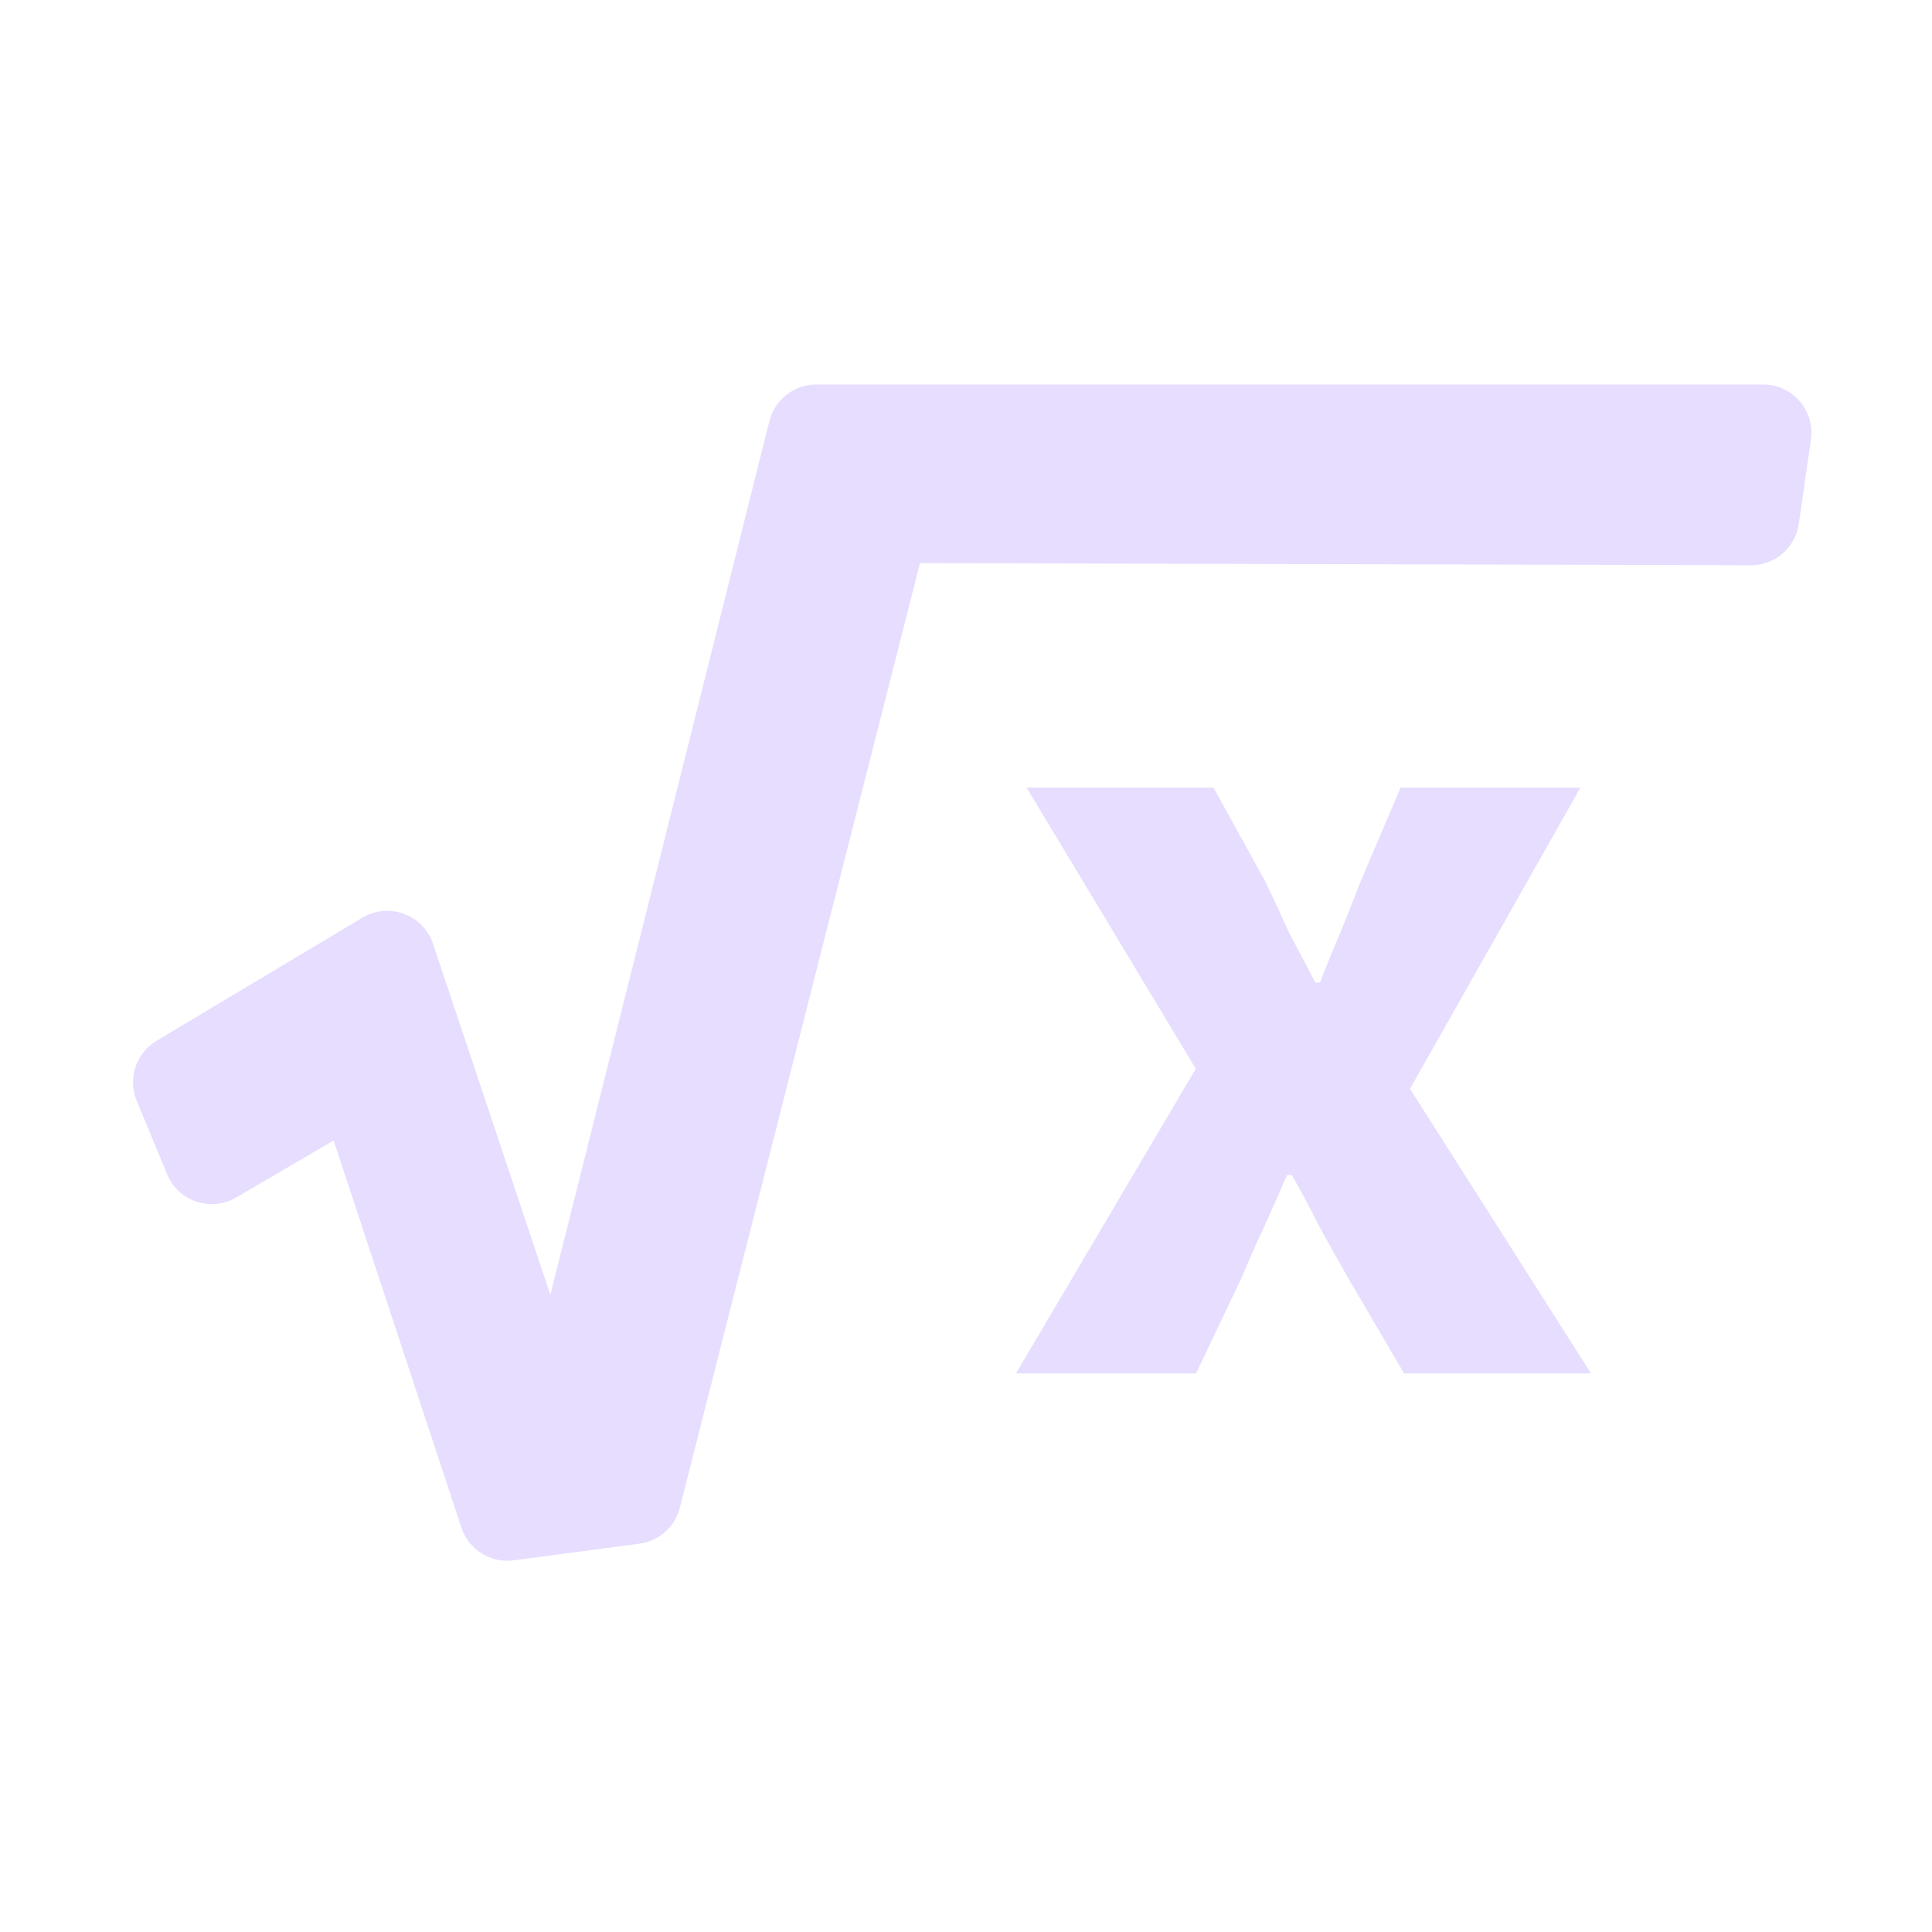 <svg fill="none" height="16" viewBox="0 0 16 16" width="16" xmlns="http://www.w3.org/2000/svg">
  <g fill="#E6DDFF">
    <path d="m8.414 11.374 1.489-2.523-1.401-2.328h1.548l.431.782c.065.137.131.277.196.421.072.137.144.274.216.411h.039c.052-.137.108-.274.167-.411.059-.143.114-.284.167-.421l.333-.782h1.489l-1.411 2.494 1.499 2.357h-1.548l-.47-.802c-.078-.137-.157-.277-.235-.421-.072-.143-.147-.284-.225-.42h-.039c-.059.137-.121.277-.186.42-.065.137-.127.277-.186.421l-.382.802z"/>
    <path clip-rule="evenodd" d="m6.372 3.487c.045-.178.205-.303.388-.303h7.841c.244 0 .431.216.396.457l-.1.697c-.028.197-.198.344-.397.343l-6.881-.018-1.989 7.823c-.04.159-.173.277-.335.298l-1.042.138c-.191.025-.372-.089-.432-.271l-1.058-3.206-.807.472c-.209.123-.479.032-.572-.192l-.252-.609c-.076-.183-.006-.394.164-.496l1.705-1.02c.219-.131.504-.026.585.216l.972 2.907z" fill-rule="evenodd"/>
  </g>
</svg>
